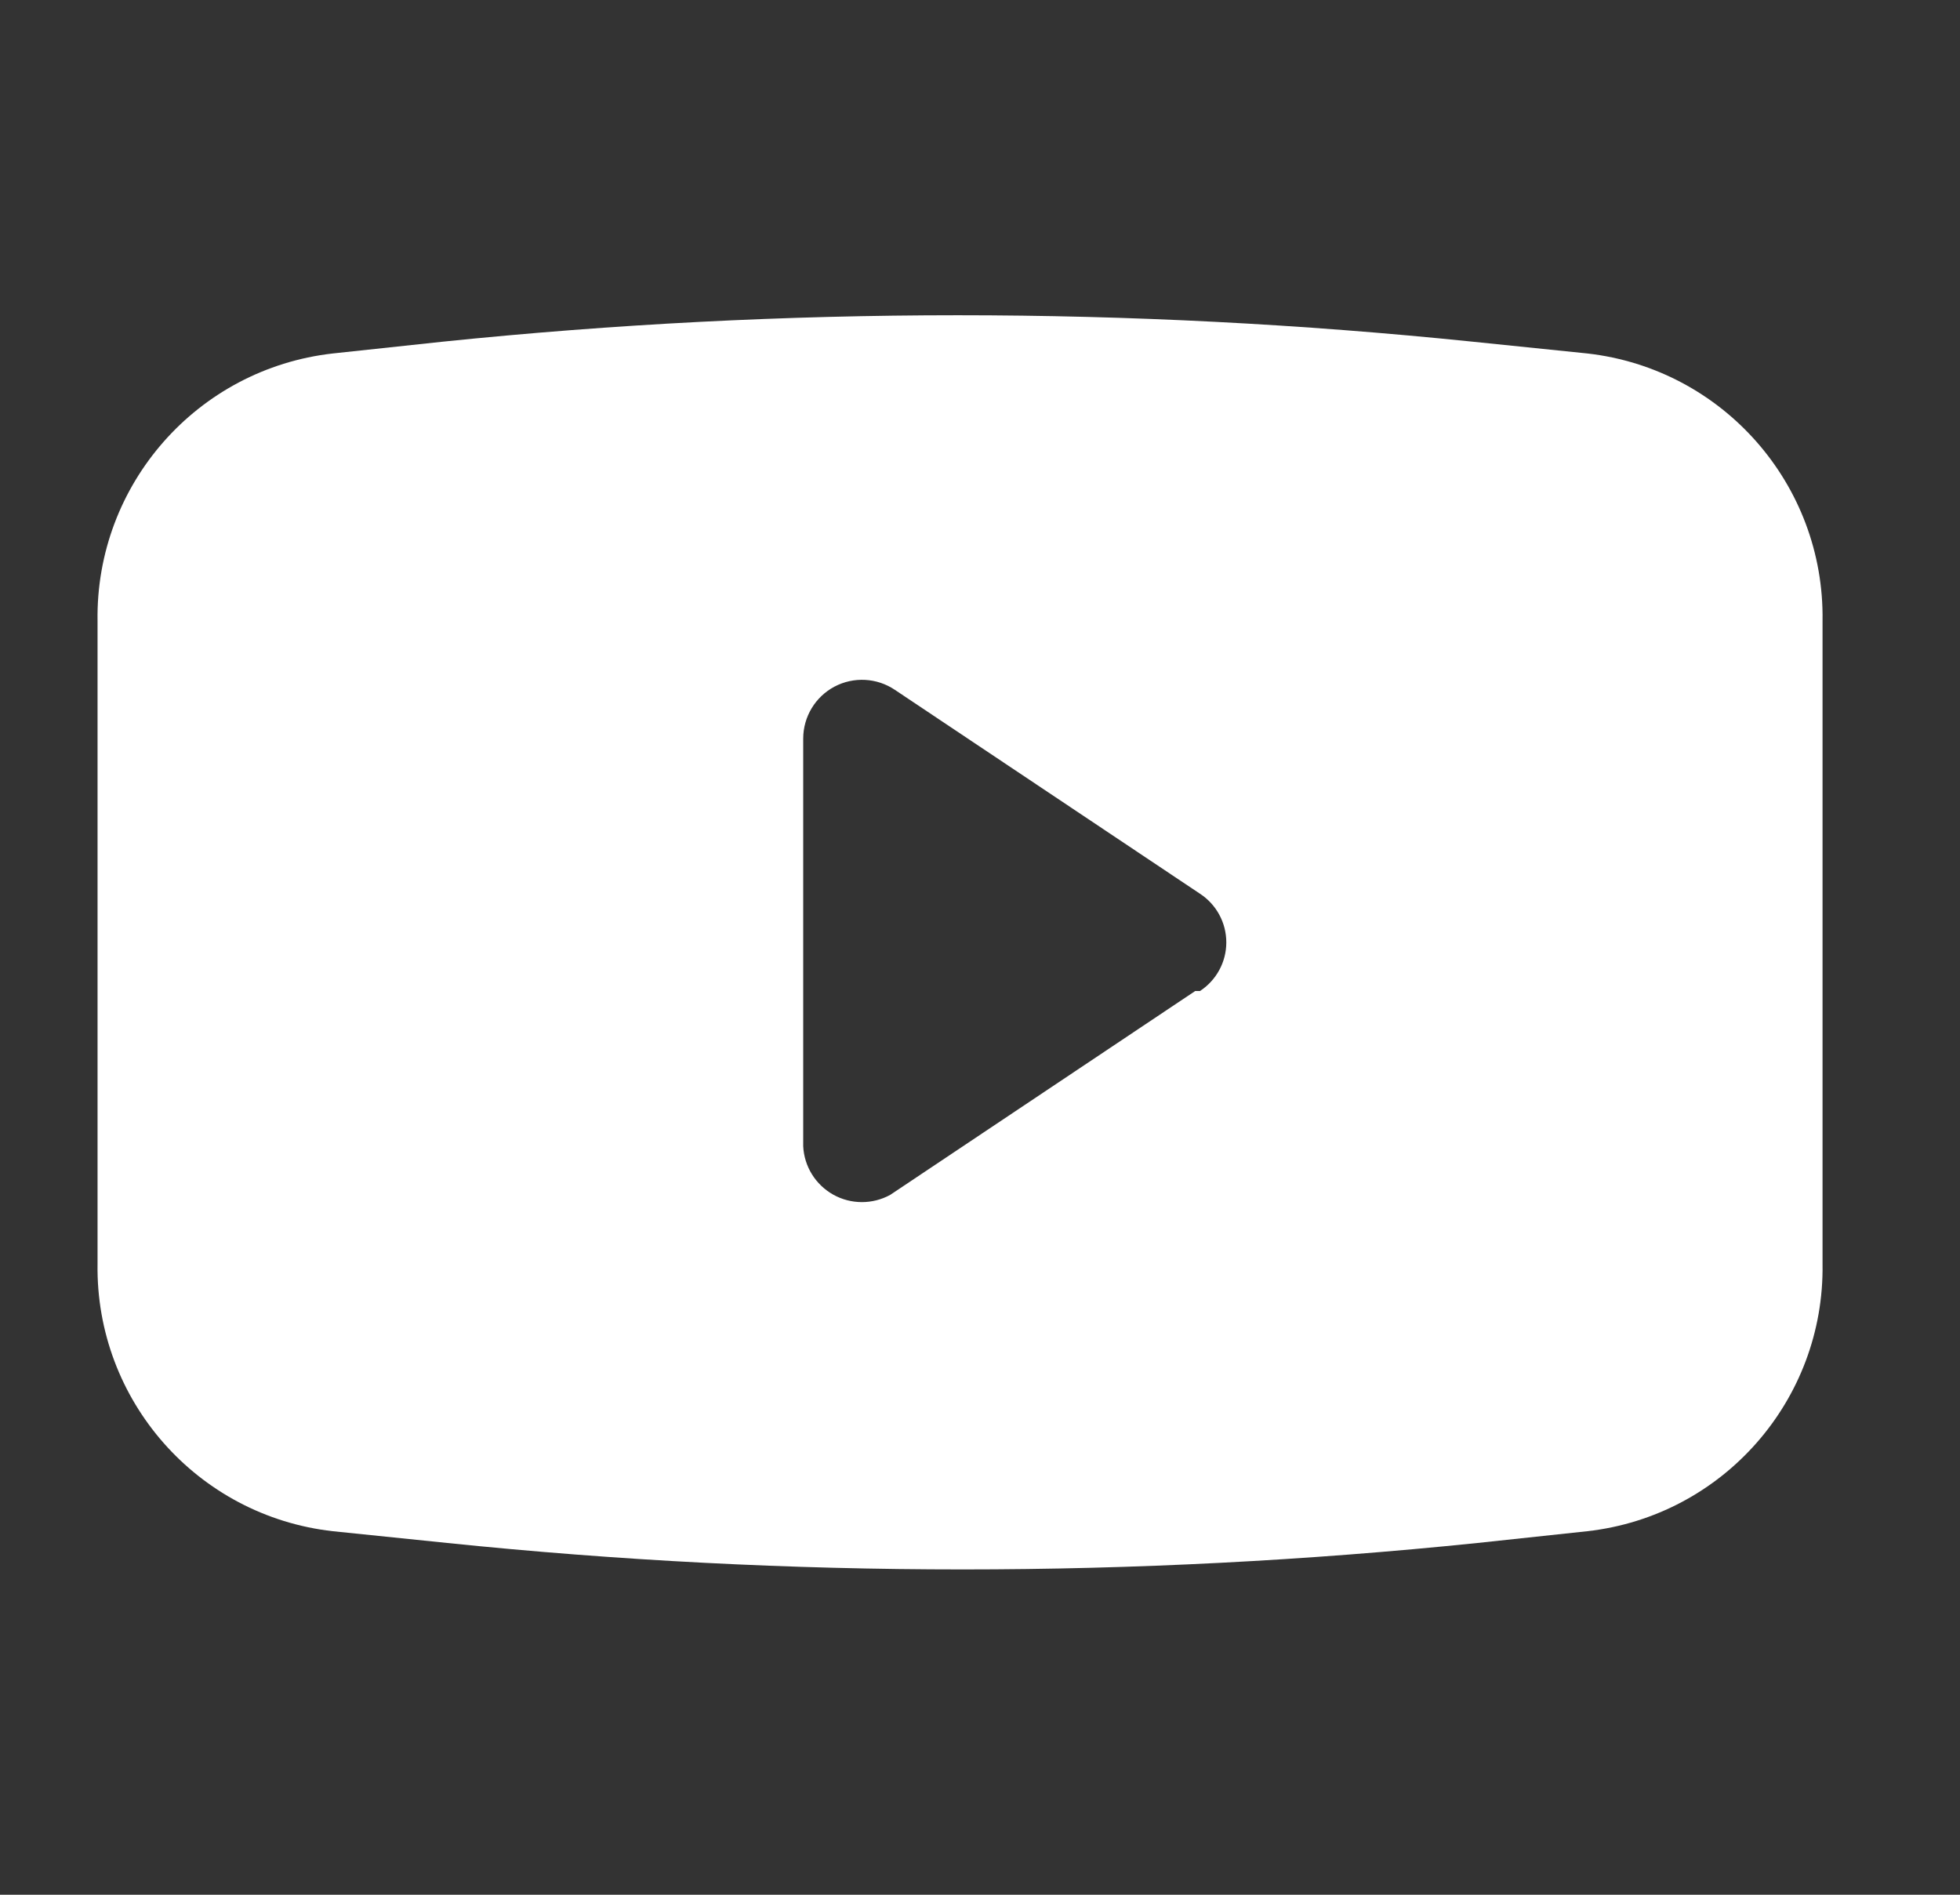 <svg width="30" height="29" viewBox="0 0 30 29" fill="none" xmlns="http://www.w3.org/2000/svg">
<rect x="0" y="0" width="30" height="29" fill="#333333" stroke="none"/>
<path fill-rule="evenodd" clip-rule="evenodd" d="M22.543 5.23L24.296 5.41C26.37 5.645 27.928 7.416 27.896 9.503V19.344C27.928 21.431 26.37 23.202 24.296 23.436L22.615 23.616C17.373 24.156 12.089 24.156 6.846 23.616L5.094 23.436C3.019 23.202 1.462 21.431 1.493 19.344V9.503C1.462 7.416 3.019 5.645 5.094 5.41L6.774 5.23C12.017 4.69 17.301 4.69 22.543 5.23ZM13.626 18.288L18.294 15.168H18.367C18.618 15.004 18.77 14.724 18.77 14.424C18.77 14.123 18.618 13.843 18.367 13.679L13.698 10.559C13.422 10.373 13.067 10.354 12.773 10.509C12.479 10.665 12.295 10.97 12.294 11.303V17.544C12.309 17.854 12.483 18.133 12.754 18.285C13.025 18.436 13.354 18.437 13.626 18.288Z" fill="white"/>
</svg>